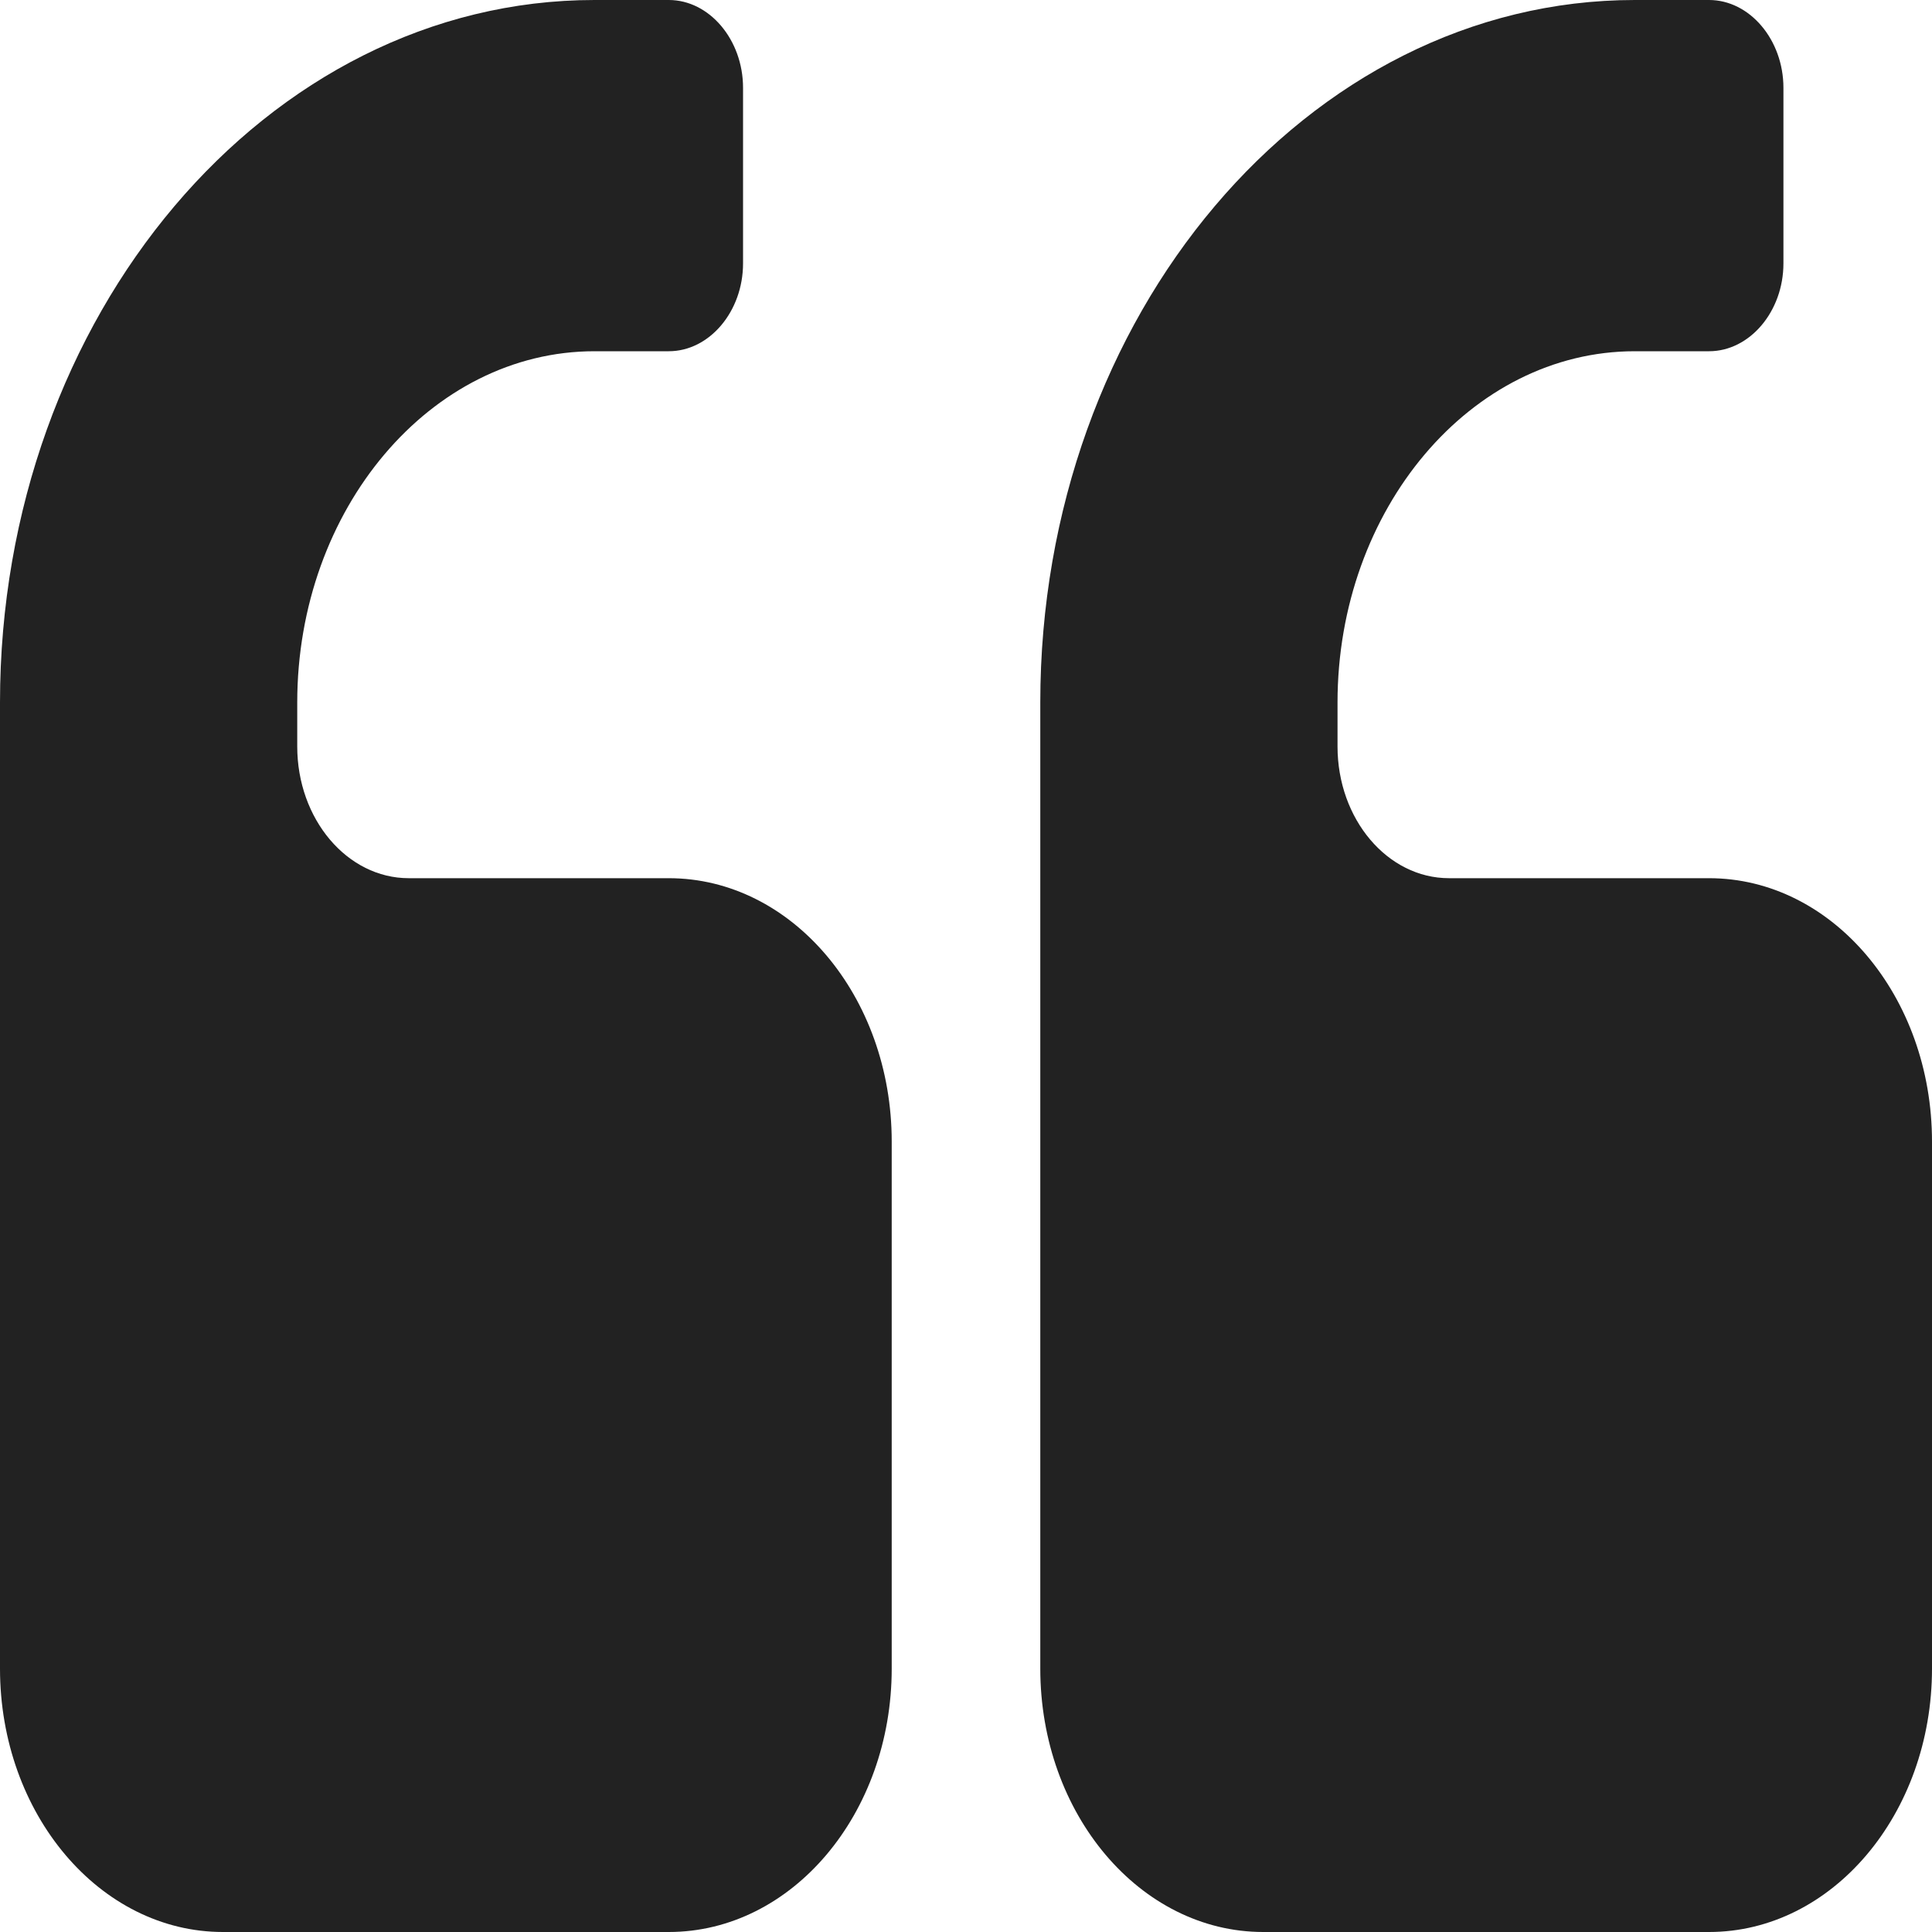 <?xml version="1.0" encoding="UTF-8"?>
<svg width="20px" height="20px" viewBox="0 0 20 20" version="1.1" xmlns="http://www.w3.org/2000/svg" xmlns:xlink="http://www.w3.org/1999/xlink">
    <!-- Generator: Sketch 43.1 (39012) - http://www.bohemiancoding.com/sketch -->
    <title>Shape</title>
    <desc>Created with Sketch.</desc>
    <defs></defs>
    <g id="Page-1" stroke="none" stroke-width="1" fill="none" fill-rule="evenodd">
        <g id="desktop" transform="translate(-58, -648)" fill-rule="nonzero" fill="#222">
            <g id="Qoute" transform="translate(31, 560)">
                <g id="qoute" transform="translate(27, 88)">
                    <path d="M9.231,11.818 L9.231,17.273 C9.231,18.778 8.197,20 6.923,20 L2.308,20 C1.034,20 0,18.778 0,17.273 L0,7.273 C0,3.267 2.764,0 6.154,0 L6.923,0 C7.344,0 7.692,0.412 7.692,0.909 L7.692,2.727 C7.692,3.224 7.344,3.636 6.923,3.636 L6.154,3.636 C4.459,3.636 3.077,5.27 3.077,7.273 L3.077,7.727 C3.077,8.48 3.594,9.091 4.231,9.091 L6.923,9.091 C8.197,9.091 9.231,10.312 9.231,11.818 Z M20,11.818 L20,17.273 C20,18.778 18.966,20 17.692,20 L13.077,20 C11.803,20 10.769,18.778 10.769,17.273 L10.769,7.273 C10.769,3.267 13.534,0 16.923,0 L17.692,0 C18.113,0 18.462,0.412 18.462,0.909 L18.462,2.727 C18.462,3.224 18.113,3.636 17.692,3.636 L16.923,3.636 C15.228,3.636 13.846,5.27 13.846,7.273 L13.846,7.727 C13.846,8.48 14.363,9.091 15,9.091 L17.692,9.091 C18.966,9.091 20,10.312 20,11.818 Z" id="Shape"></path>
                </g>
            </g>
        </g>
    </g>
</svg>